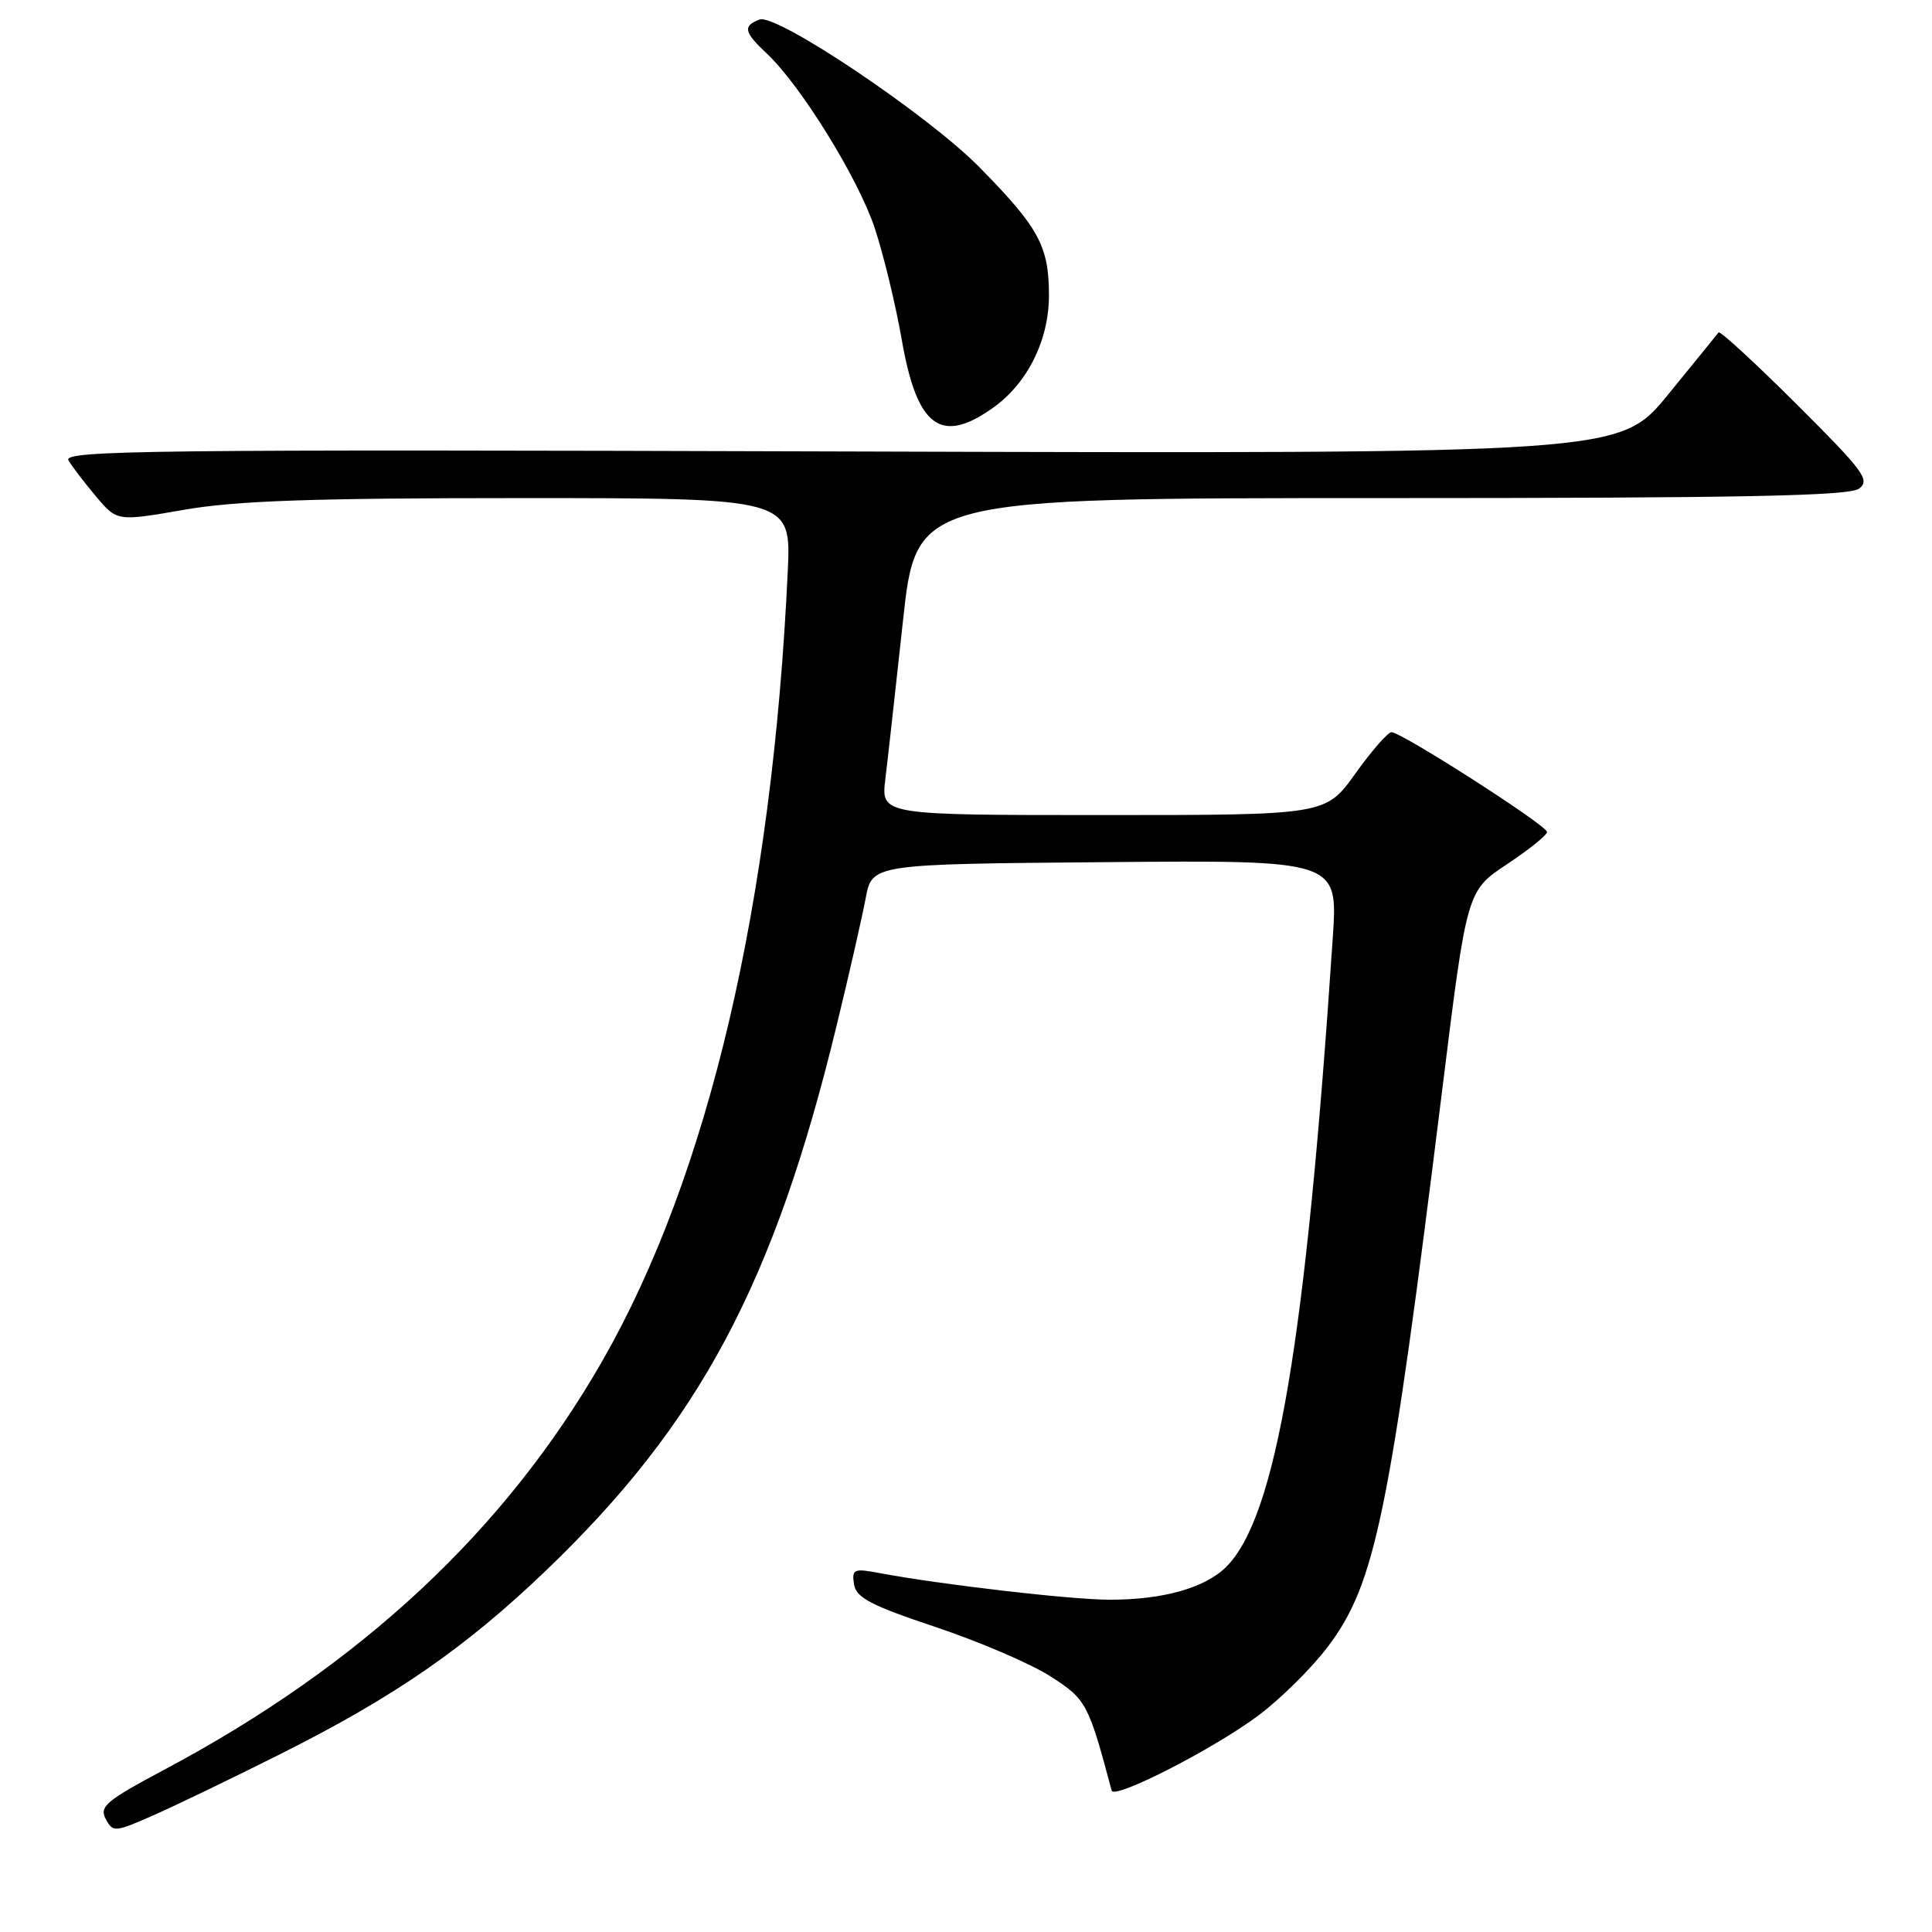 <?xml version="1.0" encoding="UTF-8" standalone="no"?>
<!DOCTYPE svg PUBLIC "-//W3C//DTD SVG 1.1//EN" "http://www.w3.org/Graphics/SVG/1.1/DTD/svg11.dtd" >
<svg xmlns="http://www.w3.org/2000/svg" xmlns:xlink="http://www.w3.org/1999/xlink" version="1.1" viewBox="0 0 256 256">
 <g >
 <path fill="currentColor"
d=" M 37.15 232.42 C 52.28 224.84 61.66 218.35 72.38 208.07 C 92.70 188.58 102.57 170.07 110.84 135.96 C 112.51 129.11 114.25 121.47 114.71 119.00 C 115.56 114.50 115.56 114.50 146.43 114.24 C 177.29 113.97 177.29 113.97 176.60 124.24 C 173.04 177.73 169.11 200.99 162.49 207.61 C 159.68 210.41 154.08 211.99 147.00 211.97 C 141.84 211.96 124.68 209.97 116.49 208.43 C 113.13 207.80 112.86 207.92 113.16 209.92 C 113.44 211.70 115.35 212.71 124.00 215.60 C 129.78 217.53 136.62 220.47 139.20 222.13 C 143.94 225.17 144.22 225.70 147.30 237.26 C 147.63 238.50 161.06 231.61 166.85 227.23 C 169.79 225.01 173.89 220.93 175.97 218.17 C 182.26 209.79 184.10 200.84 191.12 144.27 C 194.37 118.04 194.37 118.04 199.69 114.51 C 202.61 112.57 205.00 110.65 204.99 110.24 C 204.98 109.37 185.67 96.99 184.38 97.02 C 183.89 97.03 181.73 99.51 179.58 102.52 C 175.65 108.00 175.65 108.00 146.20 108.00 C 116.74 108.00 116.74 108.00 117.31 103.25 C 117.63 100.64 118.68 91.19 119.65 82.25 C 121.42 66.00 121.42 66.00 183.02 66.00 C 230.72 66.00 245.00 65.72 246.33 64.75 C 247.85 63.63 246.97 62.44 238.05 53.55 C 232.56 48.08 227.91 43.80 227.72 44.05 C 227.53 44.30 224.51 48.02 221.00 52.32 C 214.62 60.13 214.62 60.13 111.41 59.82 C 19.88 59.54 8.30 59.67 9.07 61.00 C 9.56 61.83 11.21 63.98 12.74 65.80 C 15.52 69.09 15.52 69.09 24.39 67.55 C 31.28 66.35 41.25 66.00 69.05 66.00 C 104.84 66.00 104.84 66.00 104.38 75.75 C 102.32 119.80 93.87 155.76 79.83 180.30 C 66.97 202.77 47.83 220.64 21.74 234.51 C 14.07 238.60 13.13 239.38 14.01 241.02 C 14.97 242.82 15.21 242.80 20.43 240.49 C 23.42 239.17 30.94 235.54 37.15 232.42 Z  M 131.63 54.00 C 136.18 50.74 139.00 45.04 138.99 39.11 C 138.99 32.62 137.65 30.15 129.77 22.15 C 122.95 15.22 102.86 1.73 100.64 2.59 C 98.40 3.44 98.57 4.25 101.59 7.08 C 106.08 11.28 113.70 23.60 115.90 30.20 C 117.06 33.70 118.68 40.37 119.49 45.03 C 121.51 56.63 124.68 58.97 131.63 54.00 Z "/>
</g>
</svg>
